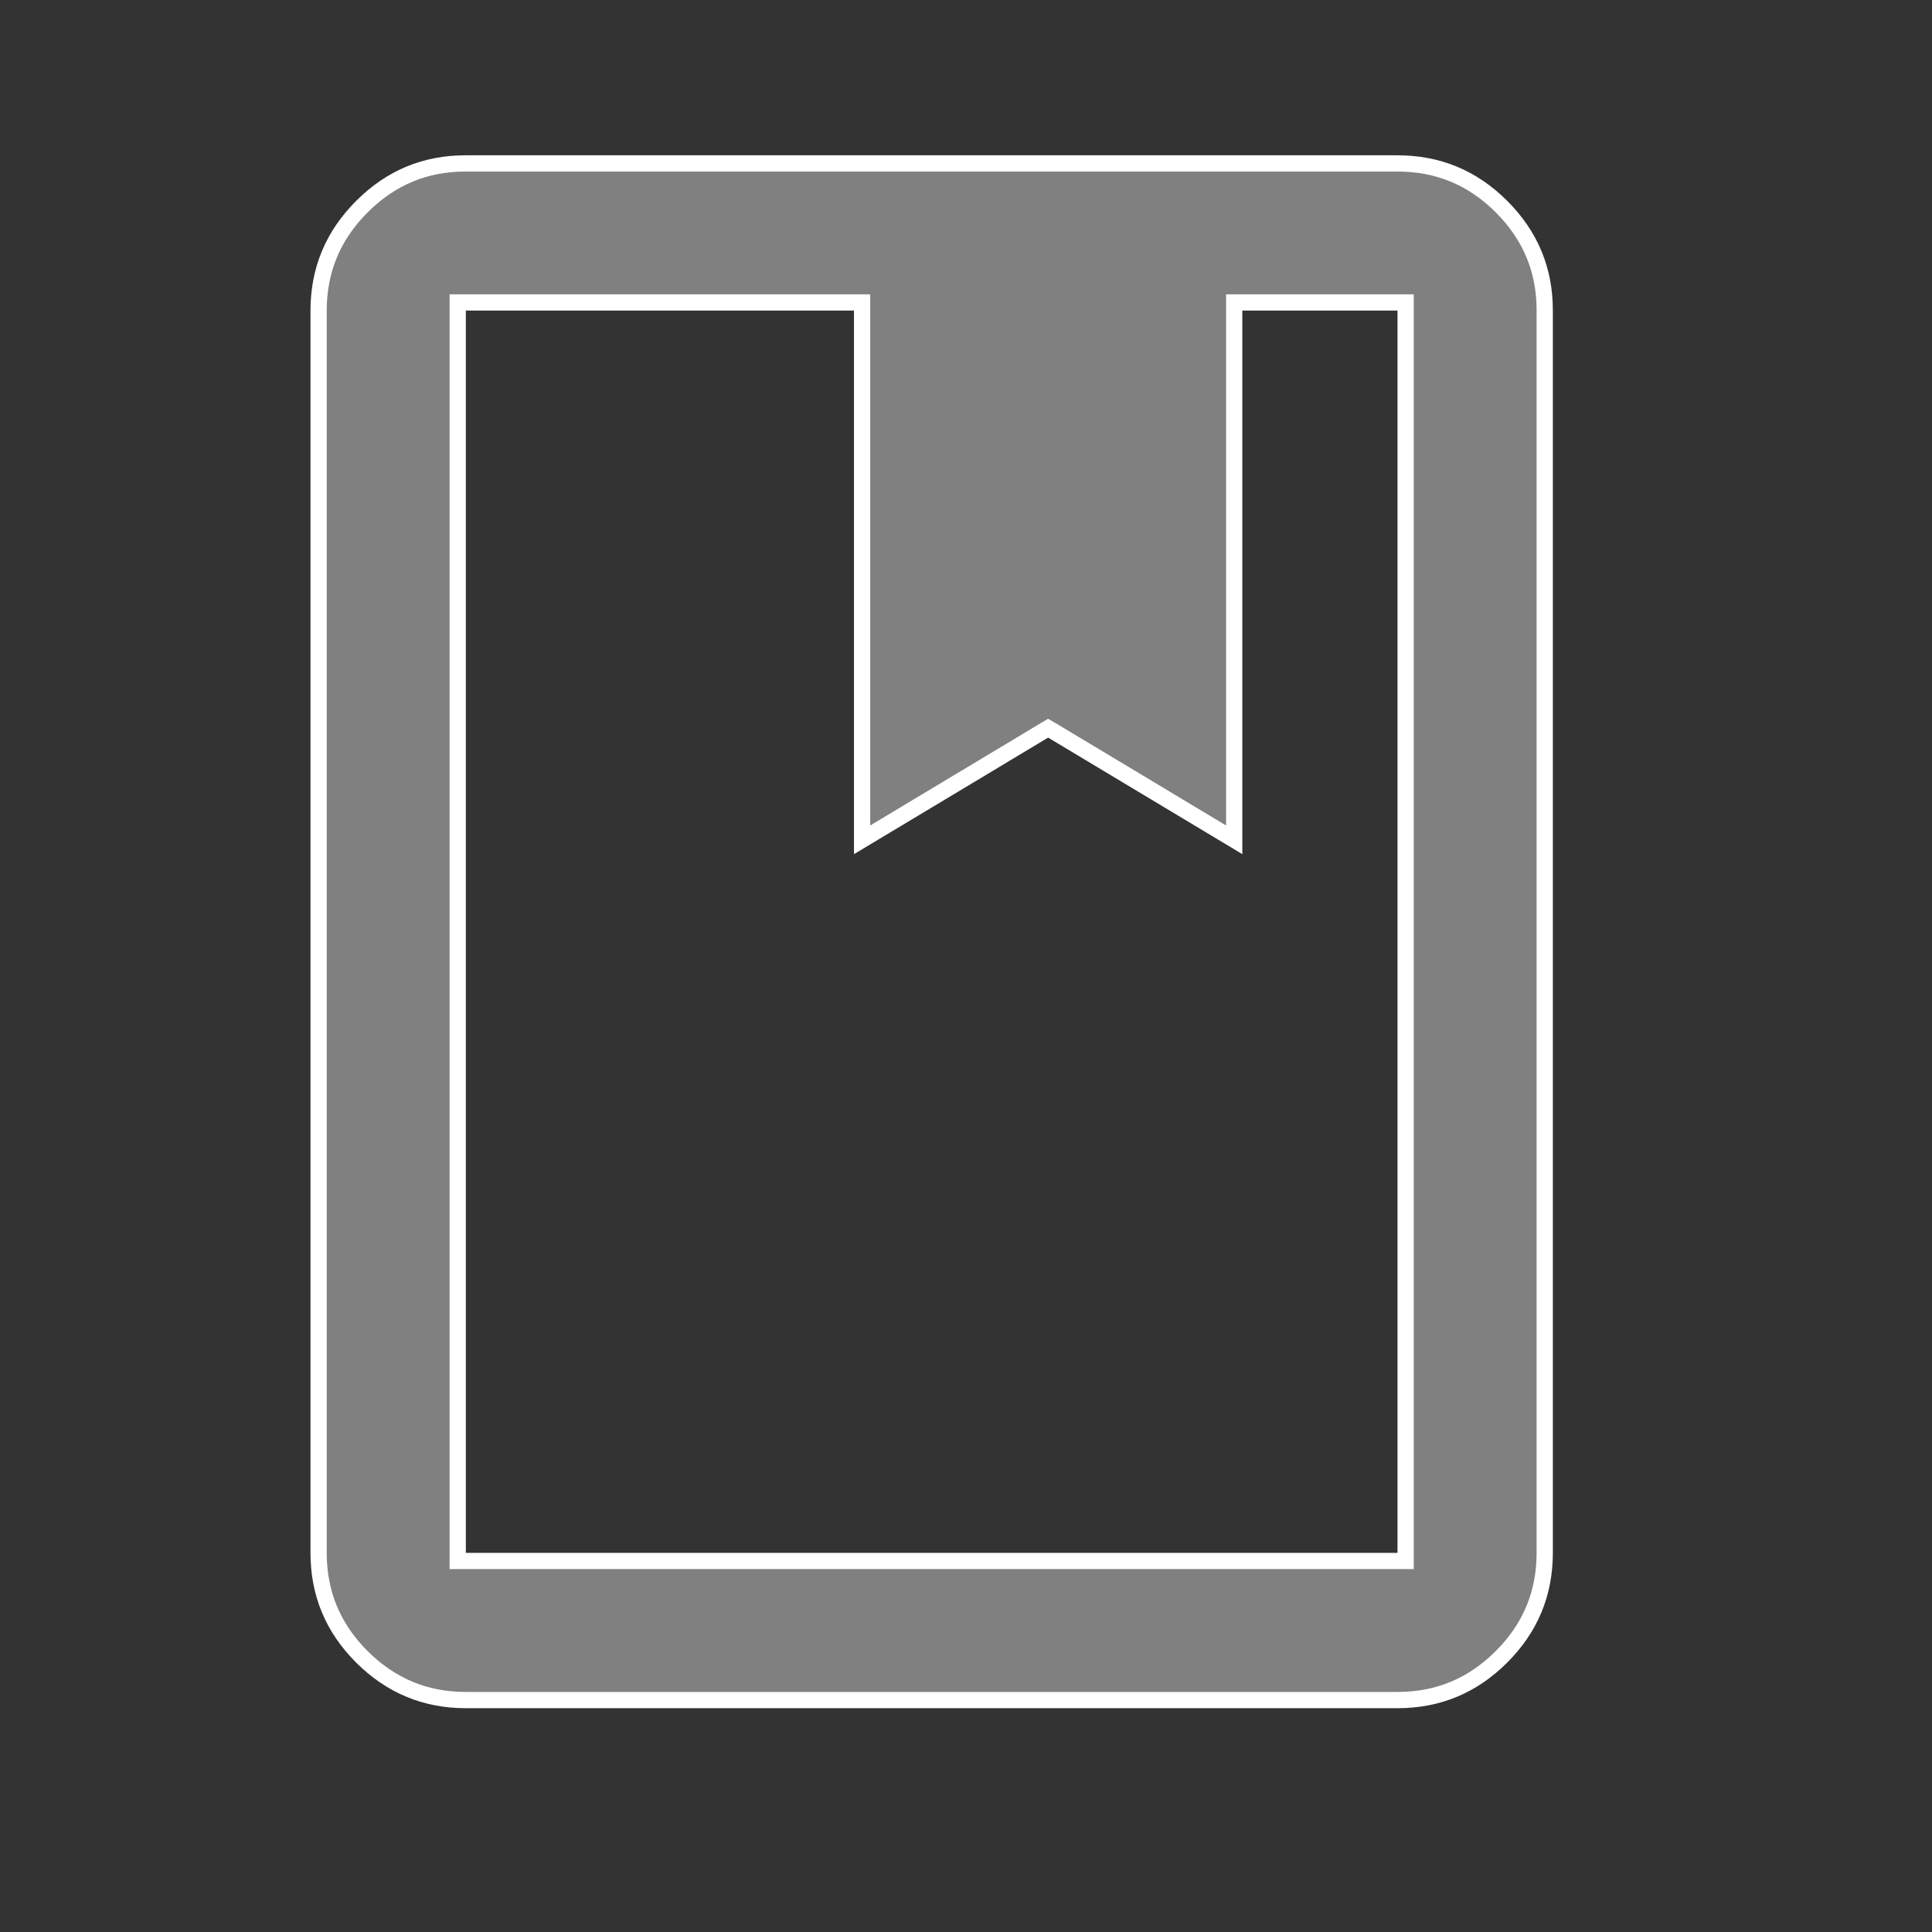 <svg width="22" height="22" viewBox="0 0 22 22" fill="none" xmlns="http://www.w3.org/2000/svg">
<rect x="0" y="0" width="22" height="22" fill="#333333" stroke="none"/>
<path d="M3.628 17.683V17.683V3.537C3.628 3.075 3.792 2.682 4.121 2.353C4.451 2.023 4.843 1.86 5.304 1.861H5.304H15.914C16.376 1.861 16.769 2.024 17.098 2.353C17.428 2.683 17.591 3.076 17.59 3.537V3.537V17.683C17.59 18.144 17.427 18.538 17.097 18.867C16.768 19.196 16.375 19.359 15.914 19.359H15.914H5.304C4.843 19.359 4.45 19.195 4.12 18.866C3.791 18.537 3.628 18.144 3.628 17.683ZM5.212 17.683V17.775H5.304H15.914H16.006V17.683V3.537V3.444H15.914H14.146H14.054V3.537V9.563L11.983 8.32L11.935 8.292L11.888 8.32L9.817 9.563V3.537V3.444H9.725H5.304H5.212V3.537V17.683Z" fill="#808080" stroke="white" stroke-width="0.185"/>
</svg>
